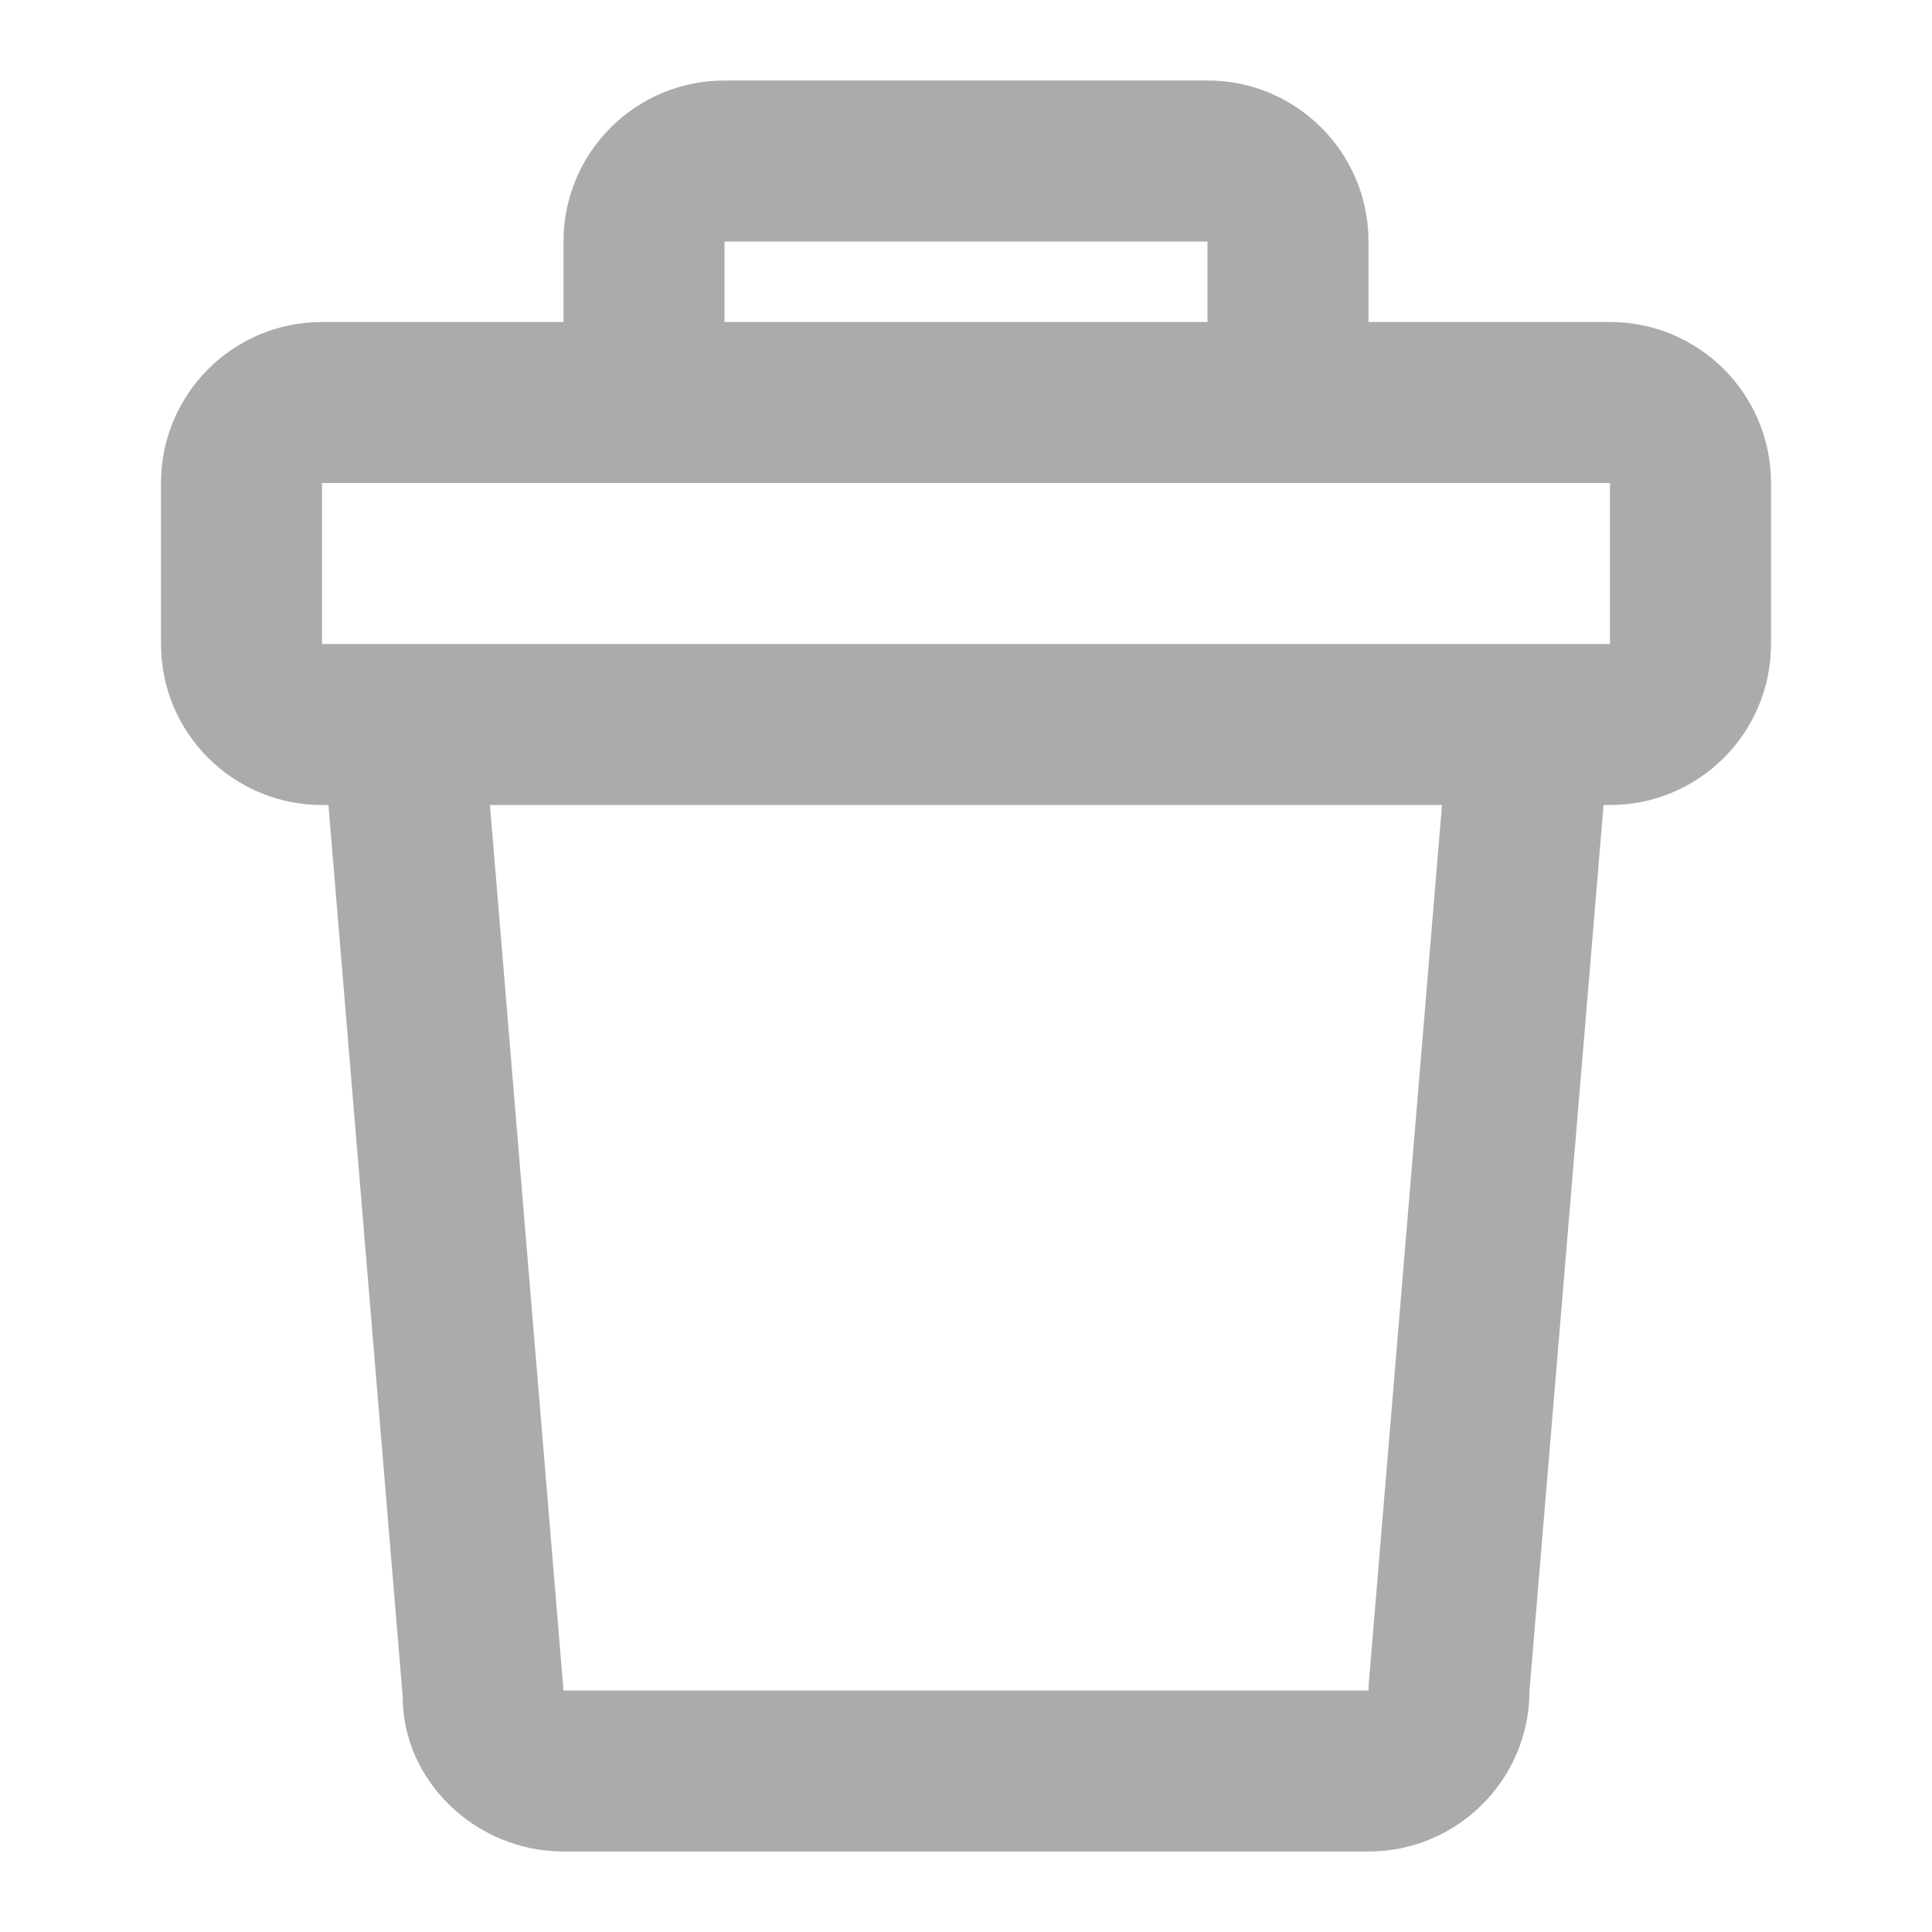 <svg width="24" height="24" viewBox="0 0 24 24" fill="none" xmlns="http://www.w3.org/2000/svg">
<g id="24 / basic / trash">
<path id="icon" fill-rule="evenodd" clip-rule="evenodd" d="M9 1H15C16.105 1 17 1.895 17 3V4H20C21.105 4 22 4.895 22 6V8C22 9.105 21.105 10 20 10H19.92L19 21C19 22.105 18.105 23 17 23H7C5.895 23 5 22.105 5.003 21.083L4.08 10H4C2.895 10 2 9.105 2 8V6C2 4.895 2.895 4 4 4H7V3C7 1.895 7.895 1 9 1ZM4 6H7H17H20V8H4V6ZM6.086 10H17.913L17.003 20.917L17 21H7L6.086 10ZM15 3V4H9V3H15Z" fill="#ABABAB"/>
</g>
</svg>
